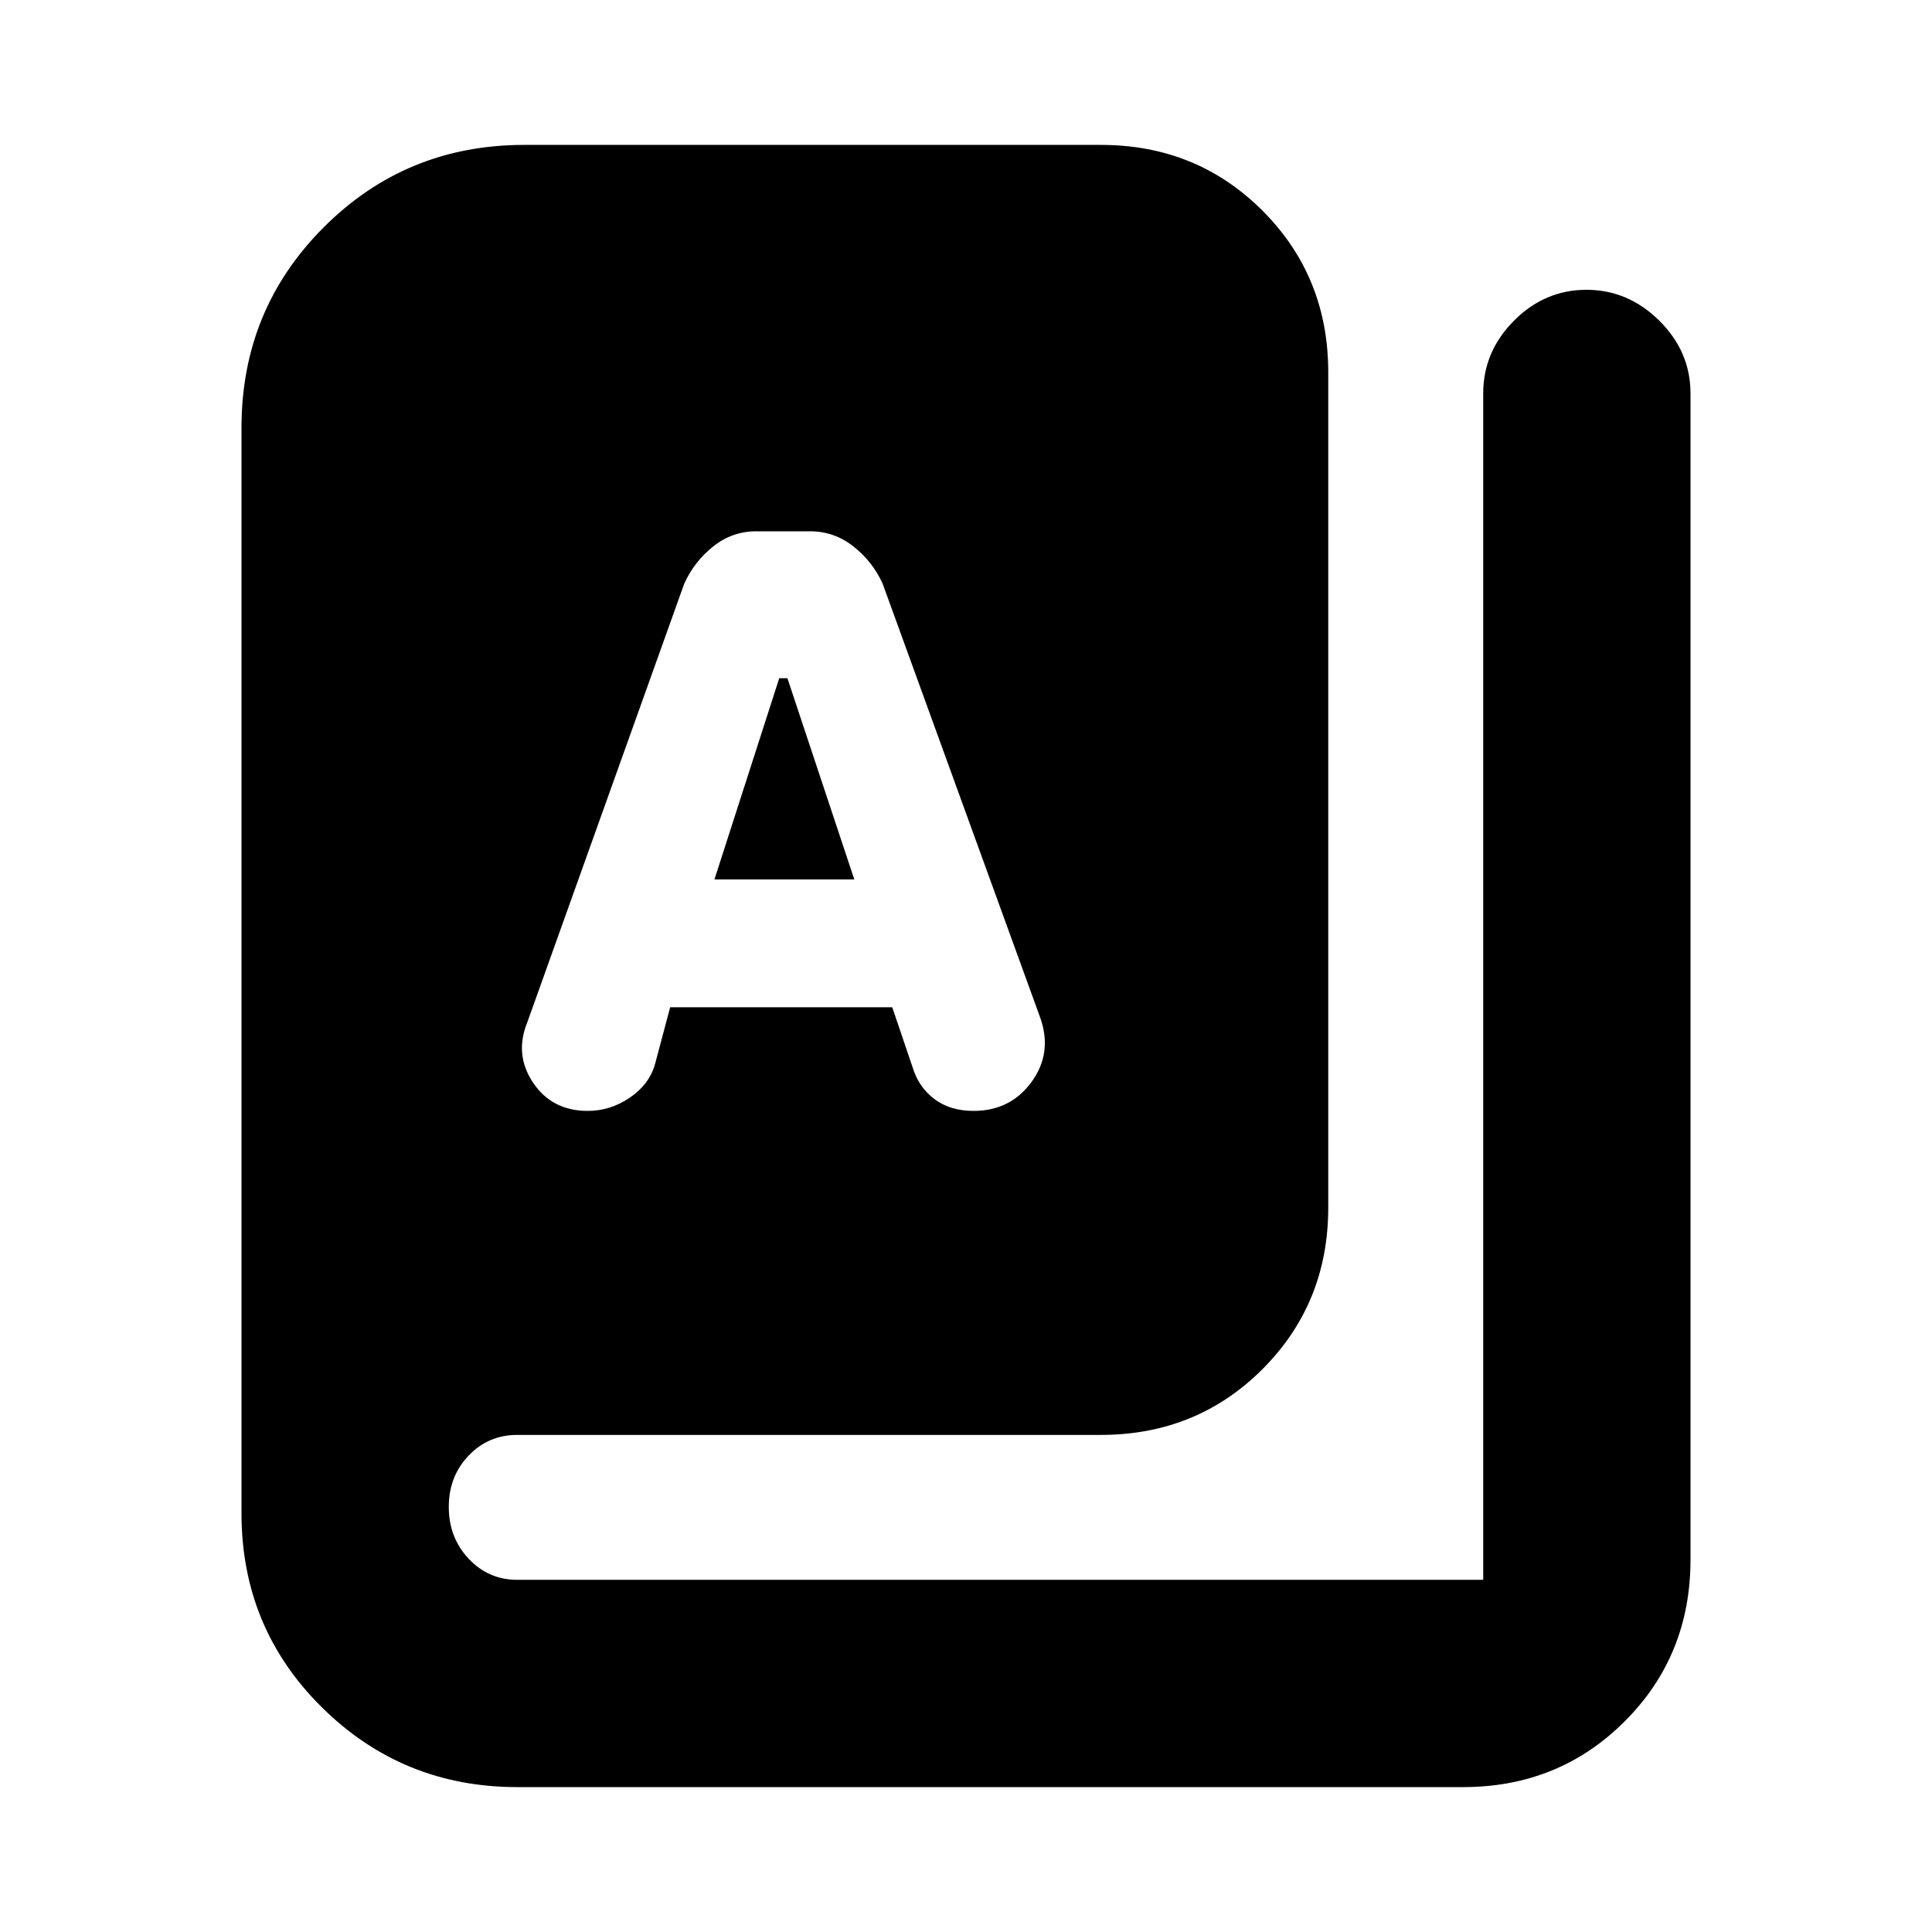 <svg xmlns="http://www.w3.org/2000/svg" height="20" viewBox="0 -960 960 960" width="20"><path d="M257-72q-56.92 0-96.96-39.54Q120-151.08 120-208v-539.5q0-58.71 40.9-99.6 40.89-40.9 99.6-40.9H547q47.64 0 80.32 32.68Q660-822.64 660-775v415q0 47.64-32.68 80.32Q594.64-247 547-247H257q-14.3 0-24.15 10.29-9.85 10.29-9.85 25.5t9.85 25.71Q242.7-175 257-175h480v-589.5q0-20.8 15.29-36.15 15.29-15.35 36-15.35t36.21 15.35Q840-785.3 840-764.5V-185q0 47.64-32.68 80.32Q774.64-72 727-72H257Zm35.04-336q11.18 0 20.8-6.5 9.62-6.5 12.57-16.5l7.59-28.5h110.35l10 29.49q3 10.07 10.83 16.04Q472-408 483.75-408q18.29 0 28.77-14.32Q523-436.65 517-454l-78.43-216q-5.01-11-14.54-18.5t-21.45-7.5h-26.81q-11.92 0-21.35 7.5Q344.98-681 340-670l-78 218q-6.5 16 2.9 30t27.14 14ZM355-523l32.2-100h4.06l33.24 100H355Z"/></svg>